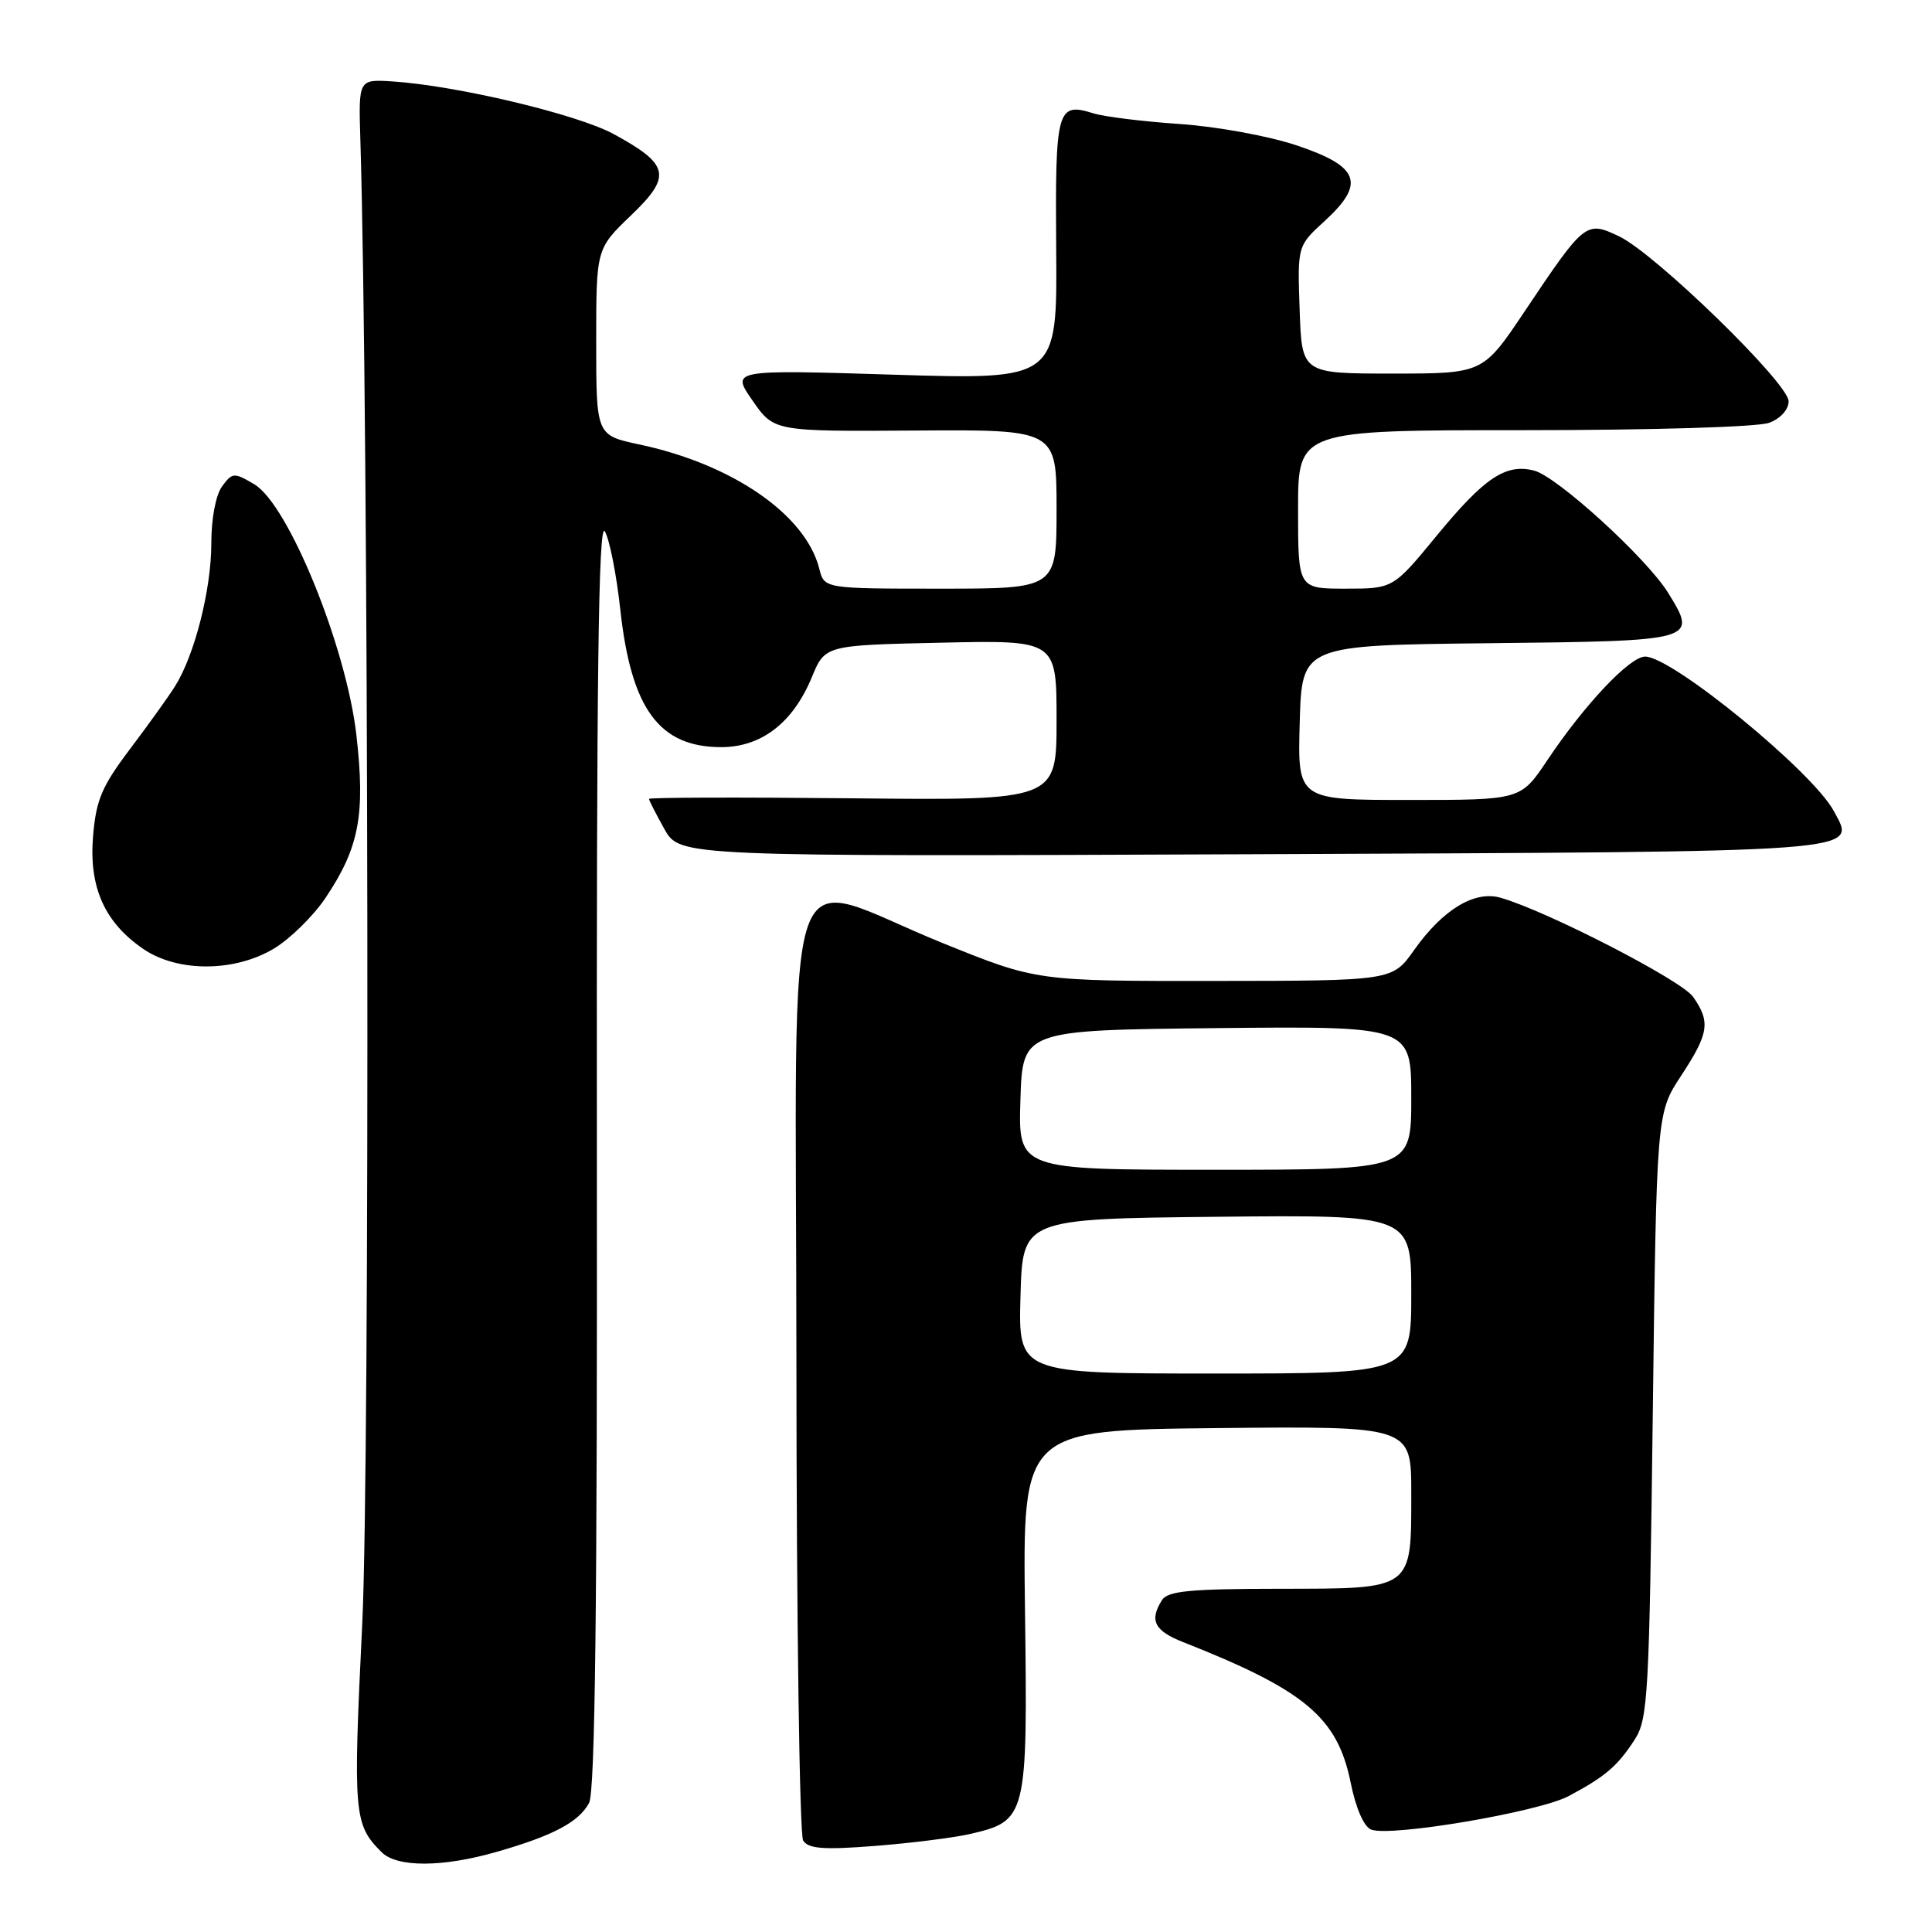 <?xml version="1.0" encoding="UTF-8" standalone="no"?>
<!DOCTYPE svg PUBLIC "-//W3C//DTD SVG 1.1//EN" "http://www.w3.org/Graphics/SVG/1.1/DTD/svg11.dtd" >
<svg xmlns="http://www.w3.org/2000/svg" xmlns:xlink="http://www.w3.org/1999/xlink" version="1.1" viewBox="0 0 256 256">
 <g >
 <path fill="currentColor"
d=" M 65.85 245.37 C 73.31 243.23 76.70 241.43 78.06 238.89 C 78.85 237.40 79.15 212.81 79.09 152.65 C 79.03 89.87 79.30 68.98 80.14 70.40 C 80.76 71.44 81.69 76.14 82.20 80.83 C 83.64 93.95 87.36 99.00 95.56 99.00 C 100.89 99.00 105.07 95.78 107.57 89.74 C 109.32 85.50 109.32 85.50 124.66 85.16 C 140.00 84.82 140.00 84.82 140.00 95.44 C 140.00 106.06 140.00 106.06 113.00 105.78 C 98.15 105.63 86.00 105.66 86.00 105.86 C 86.00 106.06 86.92 107.86 88.04 109.86 C 90.09 113.50 90.09 113.50 165.79 113.19 C 248.40 112.84 245.96 113.02 242.99 107.47 C 240.19 102.25 221.57 87.00 217.99 87.00 C 215.96 87.00 209.96 93.35 205.00 100.77 C 201.50 106.00 201.50 106.00 186.72 106.00 C 171.93 106.00 171.93 106.00 172.22 95.75 C 172.50 85.50 172.50 85.50 197.29 85.23 C 224.88 84.93 224.96 84.91 221.04 78.56 C 218.19 73.95 206.30 63.11 203.26 62.35 C 199.51 61.41 196.71 63.28 190.42 70.92 C 184.60 78.00 184.60 78.00 178.30 78.00 C 172.00 78.00 172.00 78.00 172.00 67.50 C 172.00 57.00 172.00 57.00 201.93 57.00 C 218.96 57.00 232.98 56.58 234.43 56.02 C 235.93 55.46 237.00 54.27 237.00 53.17 C 237.00 50.79 219.34 33.60 214.54 31.32 C 210.16 29.23 209.99 29.36 202.01 41.28 C 196.50 49.50 196.50 49.50 184.50 49.50 C 172.50 49.50 172.50 49.50 172.21 41.05 C 171.91 32.59 171.91 32.59 175.52 29.29 C 180.98 24.29 180.15 22.05 171.80 19.26 C 168.06 18.01 161.19 16.76 156.30 16.43 C 151.46 16.10 146.33 15.47 144.89 15.02 C 140.05 13.51 139.81 14.39 139.95 33.02 C 140.09 50.32 140.09 50.32 118.48 49.65 C 96.87 48.98 96.87 48.98 99.71 53.07 C 102.55 57.17 102.55 57.17 121.27 57.05 C 140.00 56.92 140.00 56.92 140.00 67.46 C 140.00 78.00 140.00 78.00 124.61 78.00 C 109.22 78.00 109.22 78.00 108.56 75.36 C 106.76 68.21 97.10 61.53 84.75 58.90 C 79.00 57.68 79.00 57.68 79.00 45.32 C 79.00 32.97 79.00 32.97 83.58 28.57 C 89.06 23.33 88.74 21.81 81.31 17.76 C 76.48 15.14 60.51 11.34 52.00 10.79 C 47.50 10.50 47.50 10.50 47.75 18.50 C 48.85 54.50 49.03 193.97 48.00 215.14 C 46.77 240.47 46.88 241.74 50.56 245.42 C 52.61 247.46 58.64 247.45 65.85 245.37 Z  M 128.50 243.02 C 136.06 241.28 136.17 240.82 135.82 213.56 C 135.50 189.50 135.50 189.50 161.25 189.23 C 187.00 188.97 187.00 188.97 187.00 197.79 C 187.00 210.76 187.36 210.50 169.53 210.52 C 157.70 210.53 154.73 210.81 153.97 212.02 C 152.27 214.71 152.95 216.08 156.75 217.58 C 172.89 223.94 177.21 227.55 178.96 236.16 C 179.65 239.60 180.73 242.07 181.69 242.43 C 184.28 243.43 203.92 240.09 207.86 237.99 C 212.72 235.39 214.29 234.06 216.58 230.55 C 218.37 227.79 218.53 224.90 219.00 187.55 C 219.50 147.50 219.50 147.50 222.75 142.55 C 226.44 136.93 226.68 135.41 224.34 132.08 C 222.81 129.89 204.99 120.72 198.85 118.96 C 195.39 117.96 191.20 120.50 187.38 125.88 C 184.50 129.96 184.50 129.96 160.93 129.98 C 137.36 130.00 137.36 130.00 124.93 124.97 C 103.12 116.15 105.50 109.32 105.53 180.66 C 105.54 214.67 105.95 243.12 106.42 243.88 C 107.10 244.97 109.10 245.13 115.89 244.60 C 120.63 244.23 126.30 243.52 128.50 243.02 Z  M 36.35 125.66 C 38.47 124.37 41.51 121.38 43.11 119.01 C 47.60 112.32 48.43 107.95 47.22 97.37 C 45.87 85.65 38.20 66.81 33.68 64.16 C 31.02 62.59 30.79 62.60 29.43 64.44 C 28.59 65.59 28.00 68.69 28.00 72.01 C 28.00 78.10 25.79 86.80 23.20 90.92 C 22.31 92.34 19.60 96.11 17.19 99.30 C 13.49 104.20 12.73 106.00 12.33 110.80 C 11.77 117.57 13.86 122.24 19.00 125.75 C 23.56 128.86 31.13 128.82 36.35 125.66 Z  M 135.22 171.75 C 135.50 161.50 135.50 161.50 161.25 161.23 C 187.00 160.97 187.00 160.97 187.00 171.48 C 187.00 182.00 187.00 182.00 160.97 182.00 C 134.93 182.00 134.93 182.00 135.22 171.75 Z  M 135.21 145.75 C 135.50 136.50 135.50 136.50 161.25 136.23 C 187.00 135.97 187.00 135.97 187.00 145.48 C 187.00 155.00 187.00 155.00 160.96 155.00 C 134.92 155.00 134.92 155.00 135.21 145.75 Z "/>
</g>
</svg>